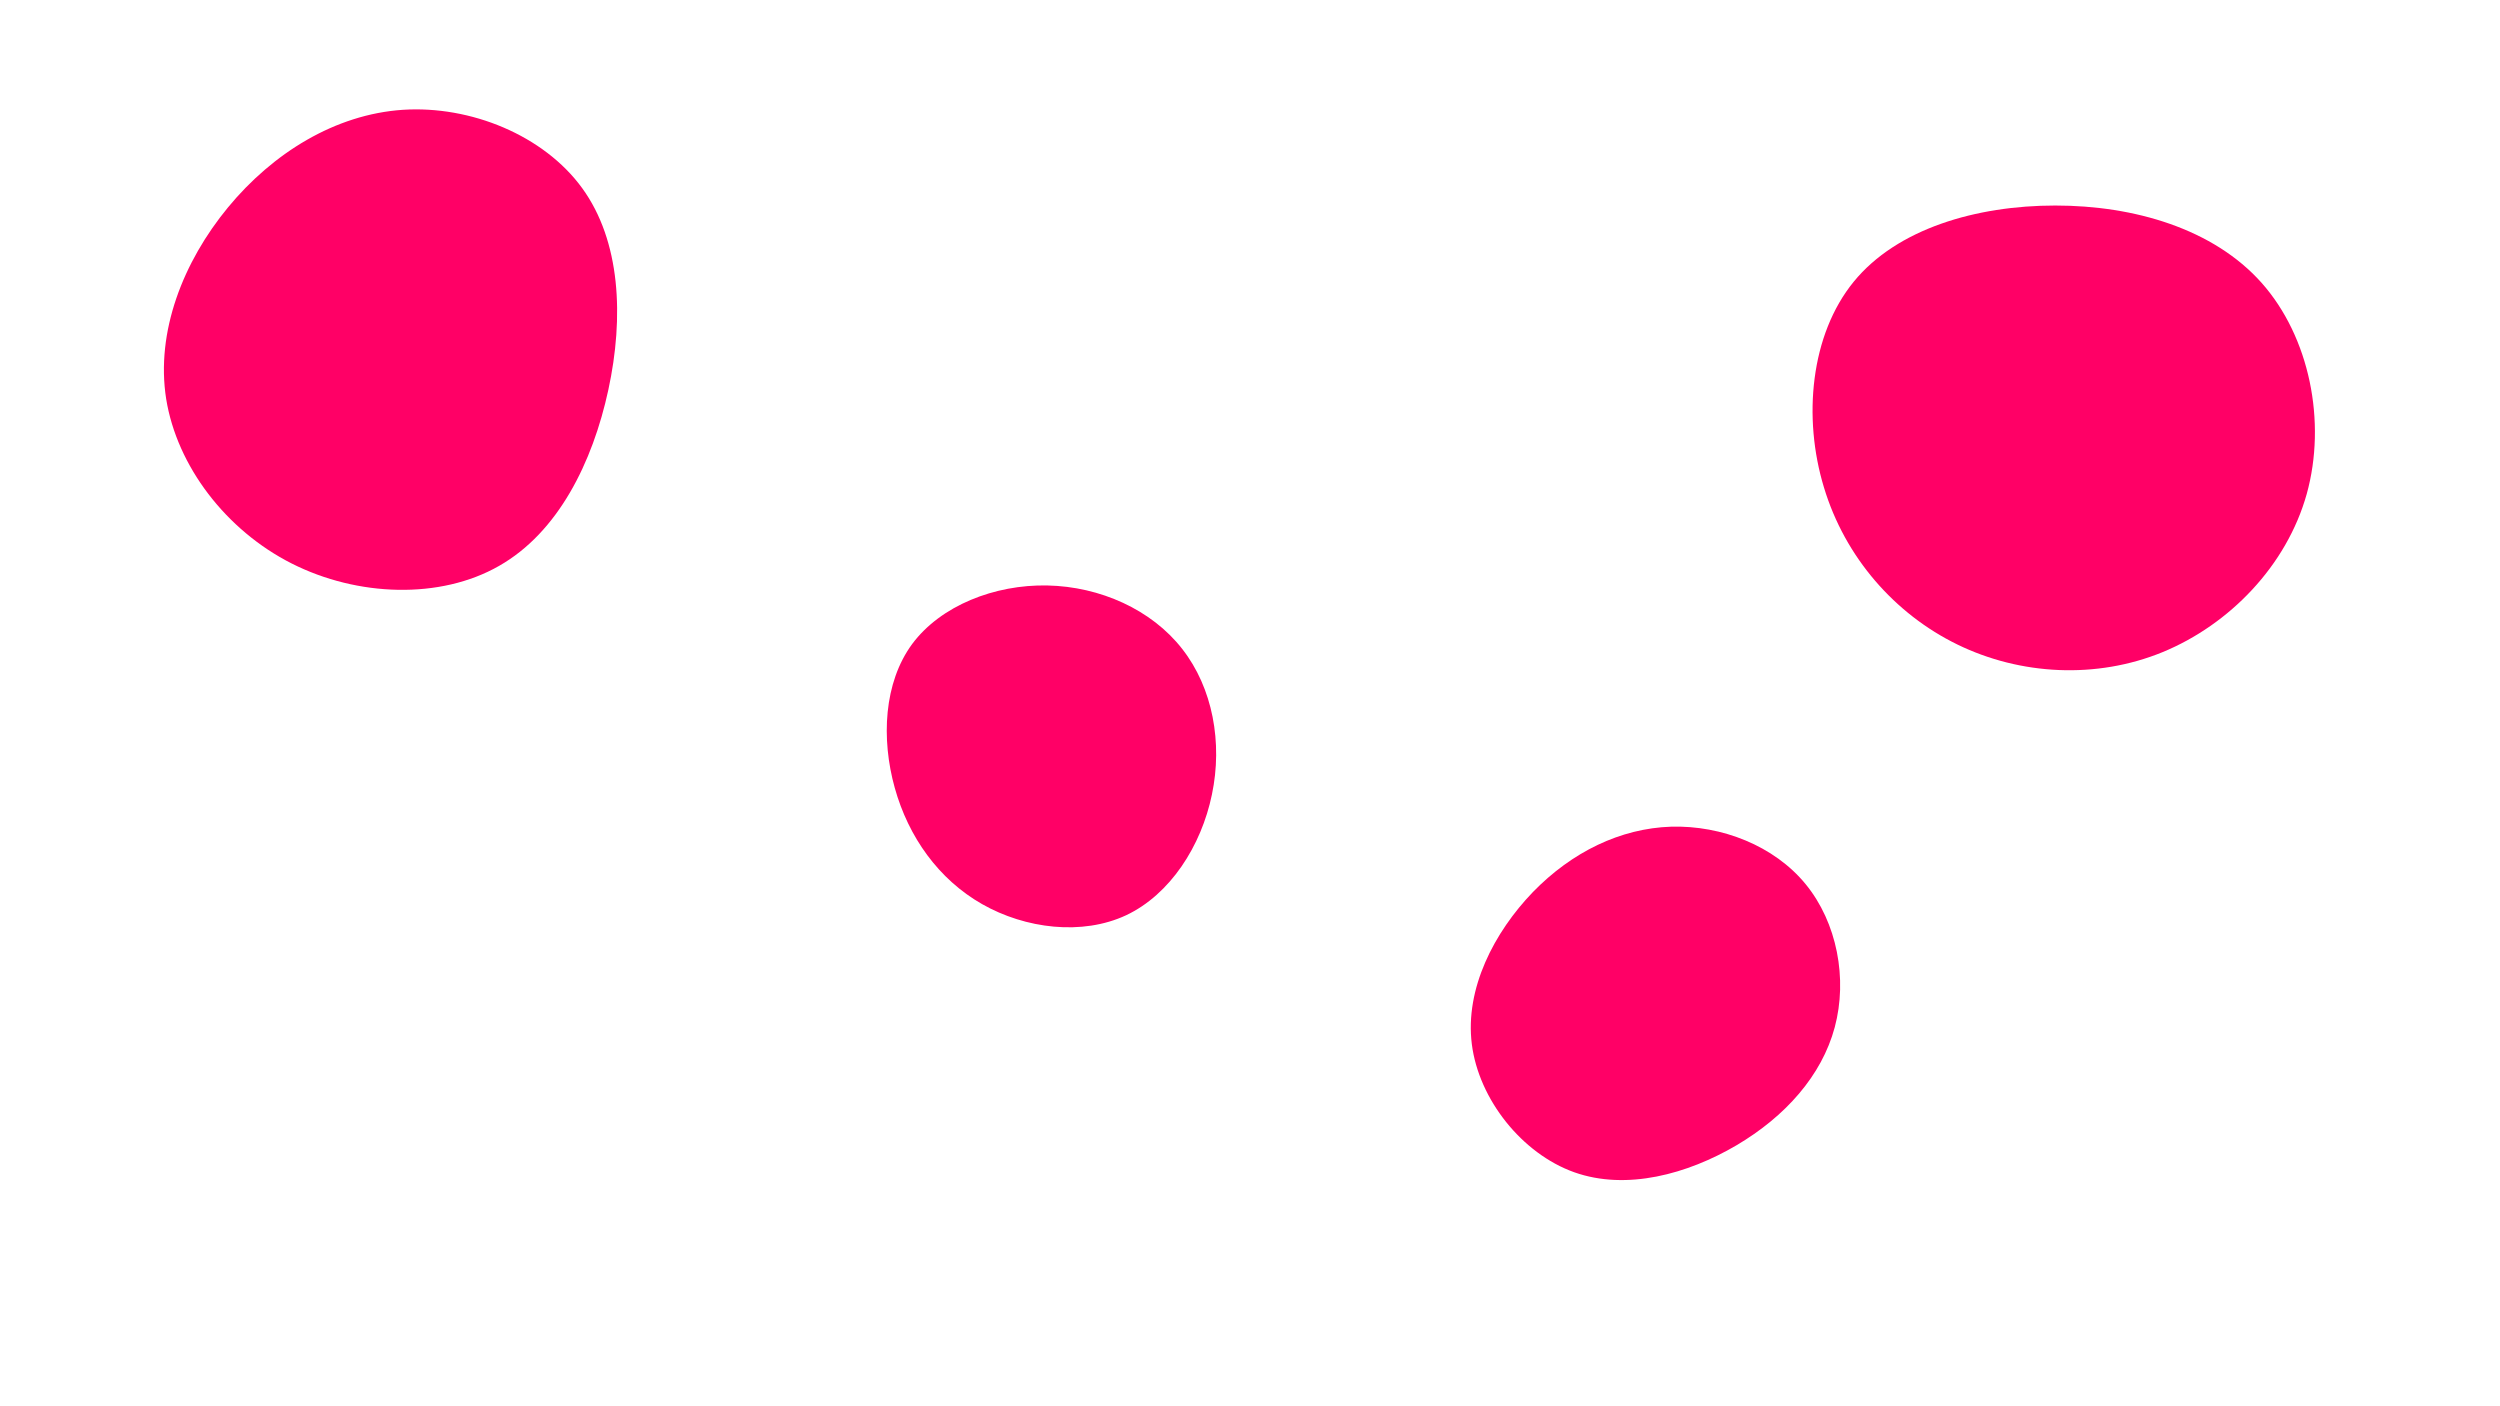 <svg id="visual" viewBox="0 0 1366 768" width="1366" height="768" xmlns="http://www.w3.org/2000/svg" xmlns:xlink="http://www.w3.org/1999/xlink" version="1.1"><g><g transform="translate(1123 241)"><path d="M112.7 -86.5C139 -56.9 148.3 -10.5 137.4 28.9C126.4 68.2 95.1 100.3 58.7 115.3C22.4 130.2 -19.1 127.9 -53.4 111.2C-87.7 94.5 -114.9 63.5 -126.4 25.3C-138 -12.8 -133.8 -58.1 -110.1 -87.1C-86.5 -116 -43.2 -128.7 0 -128.7C43.2 -128.7 86.4 -116 112.7 -86.5Z" fill="#FF0066"></path></g><g transform="translate(573 413)"><path d="M72.9 -58.5C89.7 -37.1 95.1 -7.1 89.2 21.1C83.4 49.3 66.3 75.8 42.3 87.1C18.3 98.3 -12.7 94.5 -36.4 81C-60.1 67.5 -76.6 44.4 -84.1 17.5C-91.6 -9.4 -90.1 -40 -74.6 -61.1C-59 -82.1 -29.5 -93.7 -0.7 -93.1C28.1 -92.5 56.2 -79.9 72.9 -58.5Z" fill="#FF0066"></path></g><g transform="translate(217 186)"><path d="M101.1 -83.2C122.1 -54.3 124 -12.8 115.4 27C106.8 66.8 87.9 104.9 55.7 123.2C23.6 141.6 -21.6 140.1 -57.6 121.9C-93.6 103.7 -120.3 68.6 -126.2 32C-132 -4.7 -116.9 -43 -92.4 -72.7C-67.9 -102.4 -33.9 -123.5 3.1 -126C40.1 -128.4 80.1 -112.1 101.1 -83.2Z" fill="#FF0066"></path></g><g transform="translate(912 542)"><path d="M74.6 -58.9C91.8 -37.9 97.6 -7.2 90.5 19.3C83.4 45.8 63.4 68.1 36.8 83.8C10.1 99.5 -23.3 108.7 -51.9 98.5C-80.4 88.3 -104 58.7 -107.8 28.5C-111.6 -1.8 -95.6 -32.6 -74.4 -54.6C-53.1 -76.5 -26.6 -89.4 1.1 -90.3C28.7 -91.1 57.4 -79.9 74.6 -58.9Z" fill="#FF0066"></path></g></g></svg>